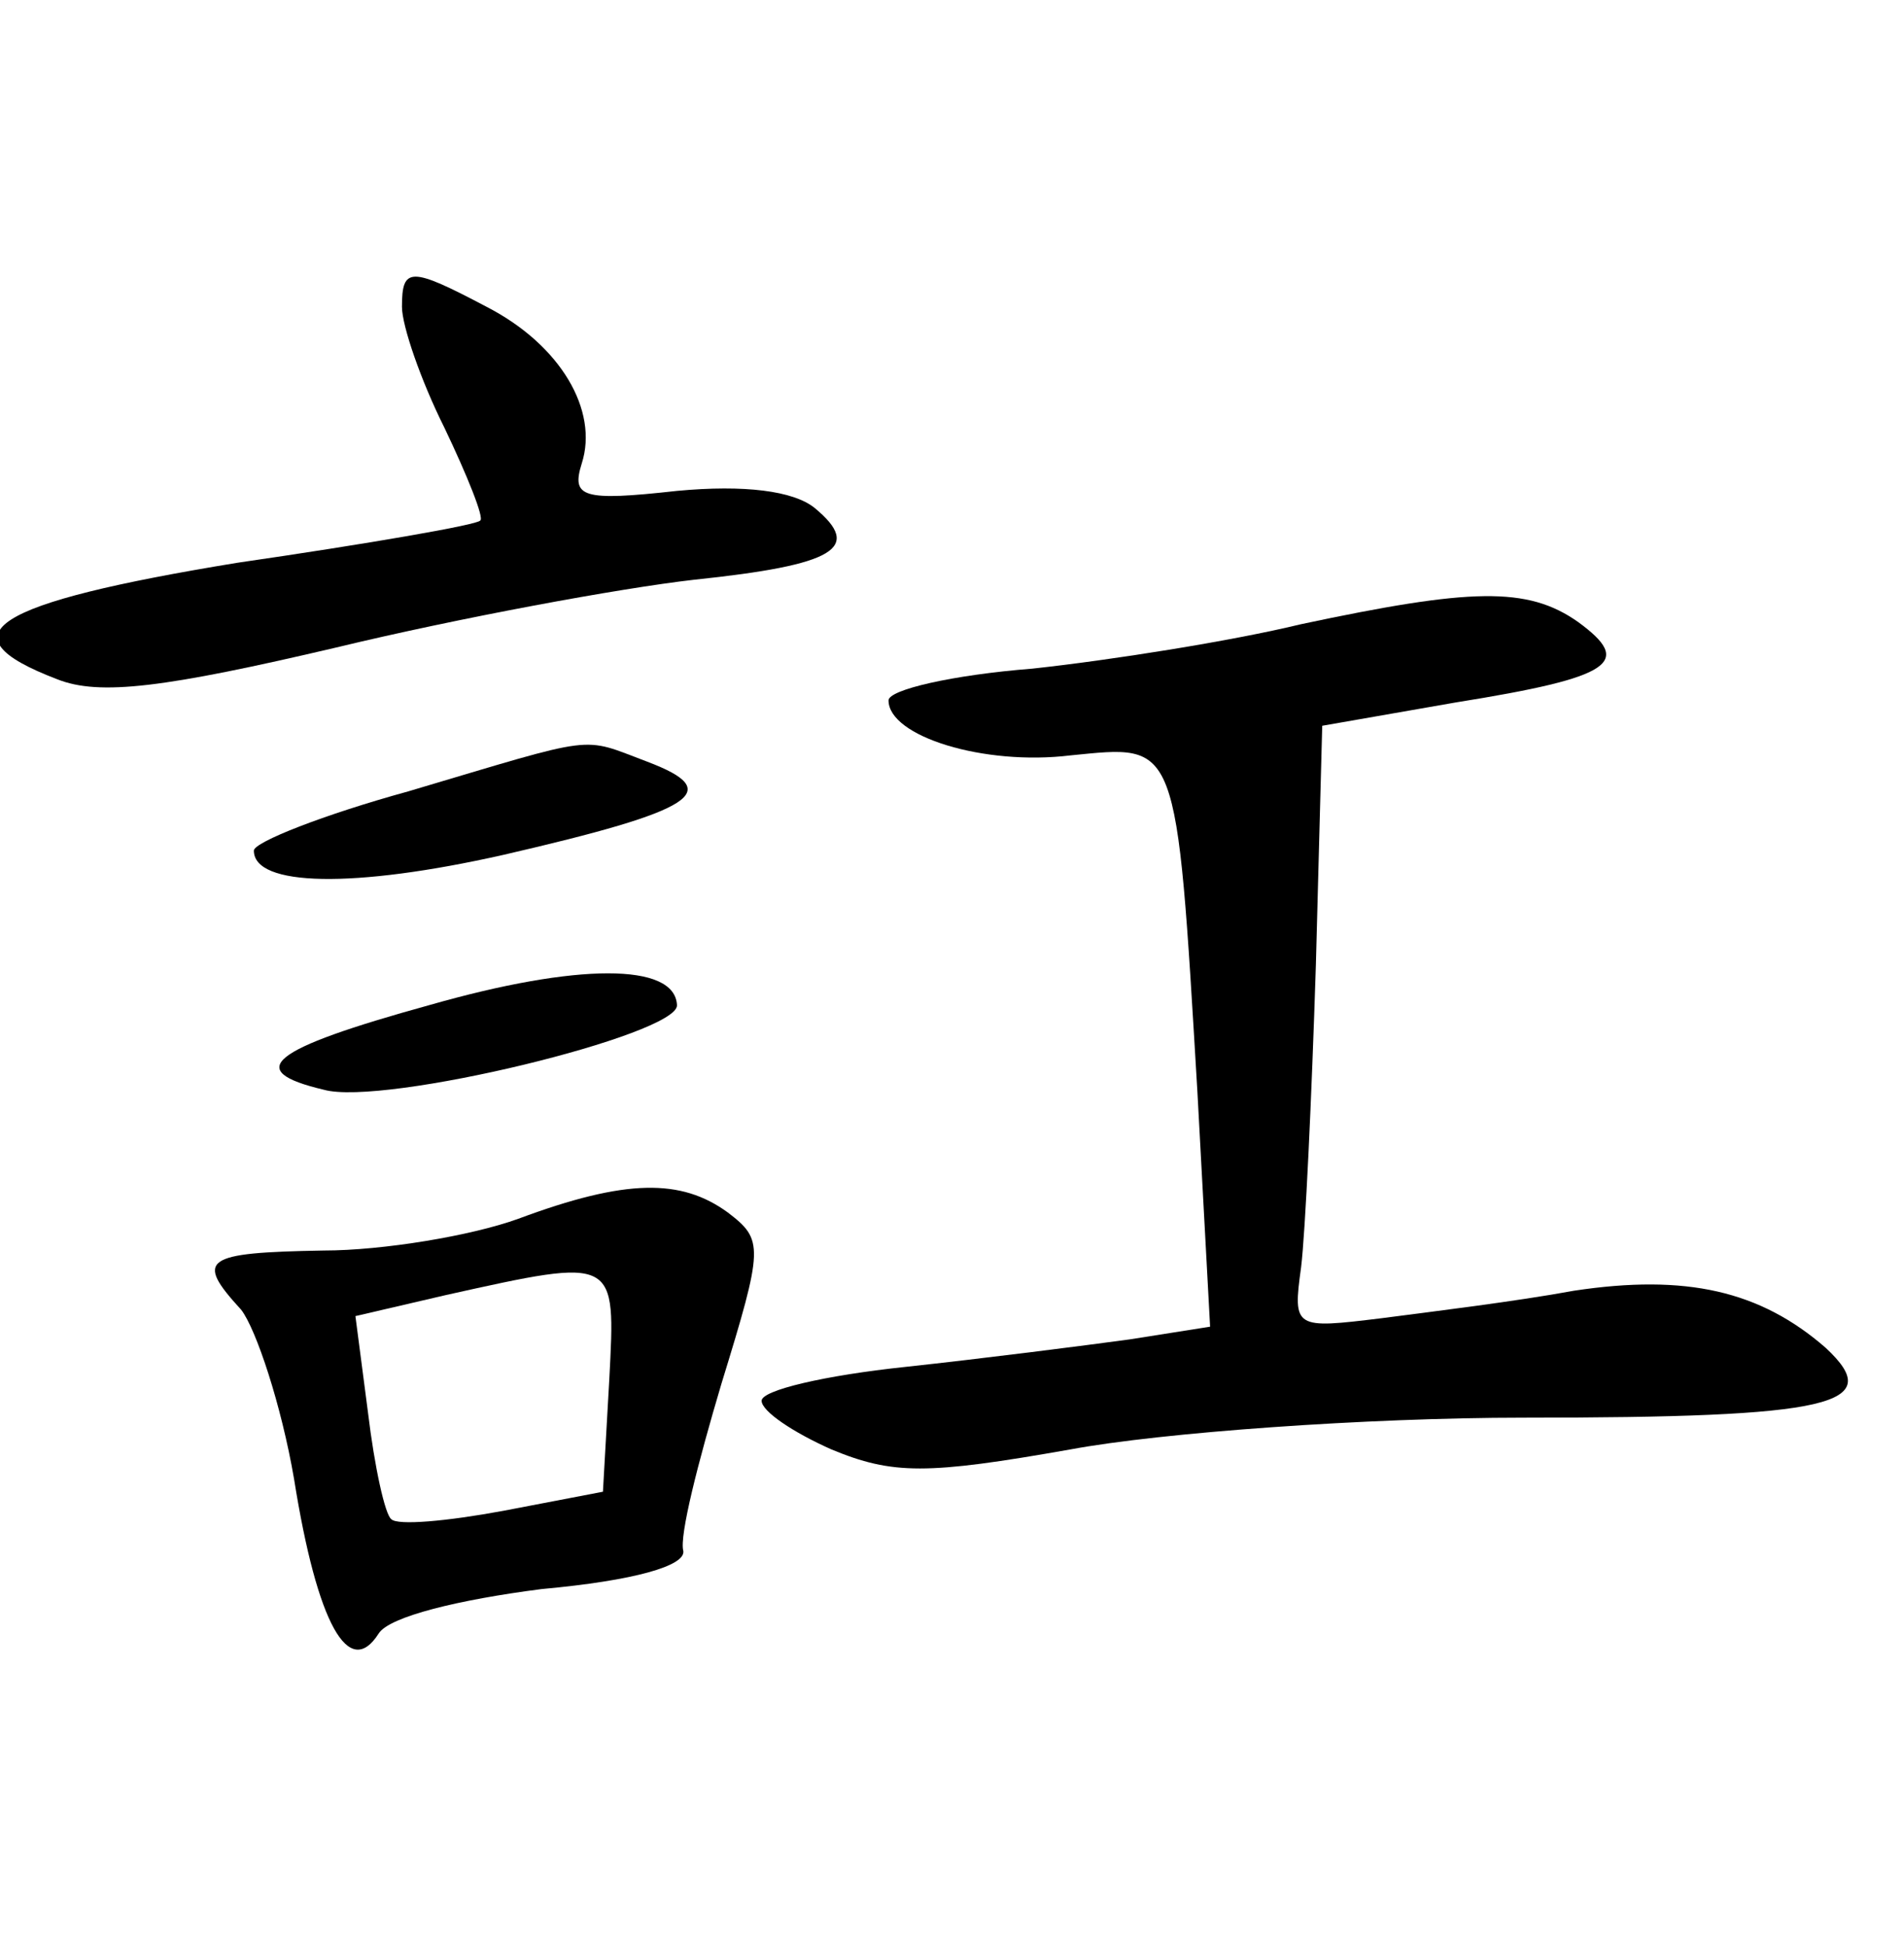 <?xml version="1.0" standalone="no"?>
<!DOCTYPE svg PUBLIC "-//W3C//DTD SVG 20010904//EN"
 "http://www.w3.org/TR/2001/REC-SVG-20010904/DTD/svg10.dtd">
<svg version="1.0" xmlns="http://www.w3.org/2000/svg"
 width="90pt" height="92pt" viewBox="0 0 90 92"
 preserveAspectRatio="xMidYMid meet">
<g transform="translate(0,92) scale(0.1,-0.1)"
fill="#000000" stroke="none">
<path d="M190 775 c0 -9 9 -35 20 -57 11 -23 19 -43 17 -44 -1 -2 -53 -11
-115 -20 -116 -19 -140 -34 -85 -55 20 -8 51 -4 132 15 58 14 134 28 169 32
67 7 80 15 57 34 -10 8 -33 11 -65 8 -45 -5 -50 -3 -45 13 8 25 -10 56 -45 74
-36 19 -40 19 -40 0z"/>
<path d="M615 625 c-33 -8 -90 -17 -127 -21 -38 -3 -68 -10 -68 -15 0 -17 45
-31 86 -26 51 5 50 9 60 -159 l6 -111 -38 -6 c-22 -3 -69 -9 -106 -13 -38 -4
-68 -11 -68 -16 0 -5 15 -15 33 -23 29 -12 45 -12 113 0 43 8 140 15 214 15
146 0 172 6 143 33 -31 27 -66 35 -119 27 -27 -5 -68 -10 -91 -13 -41 -5 -42
-5 -38 24 2 16 5 80 7 143 l3 113 63 11 c75 12 84 19 58 38 -24 17 -51 16
-131 -1z"/>
<path d="M193 546 c-40 -11 -73 -24 -73 -28 0 -17 47 -18 118 -2 91 21 105 30
68 44 -32 12 -22 13 -113 -14z"/>
<path d="M203 445 c-76 -21 -88 -31 -50 -40 28 -8 168 26 167 40 -1 20 -47 20
-117 0z"/>
<path d="M245 344 c-22 -8 -64 -15 -92 -15 -57 -1 -61 -4 -39 -28 7 -9 19 -45
25 -80 11 -69 26 -95 40 -73 5 8 38 16 77 21 44 4 68 11 67 18 -2 7 7 42 18
79 20 65 20 68 3 81 -22 16 -48 16 -99 -3z m43 -76 l-3 -53 -47 -9 c-27 -5
-50 -7 -53 -4 -3 2 -8 25 -11 50 l-6 46 43 10 c81 18 80 18 77 -40z"/>
</g>
</svg>
